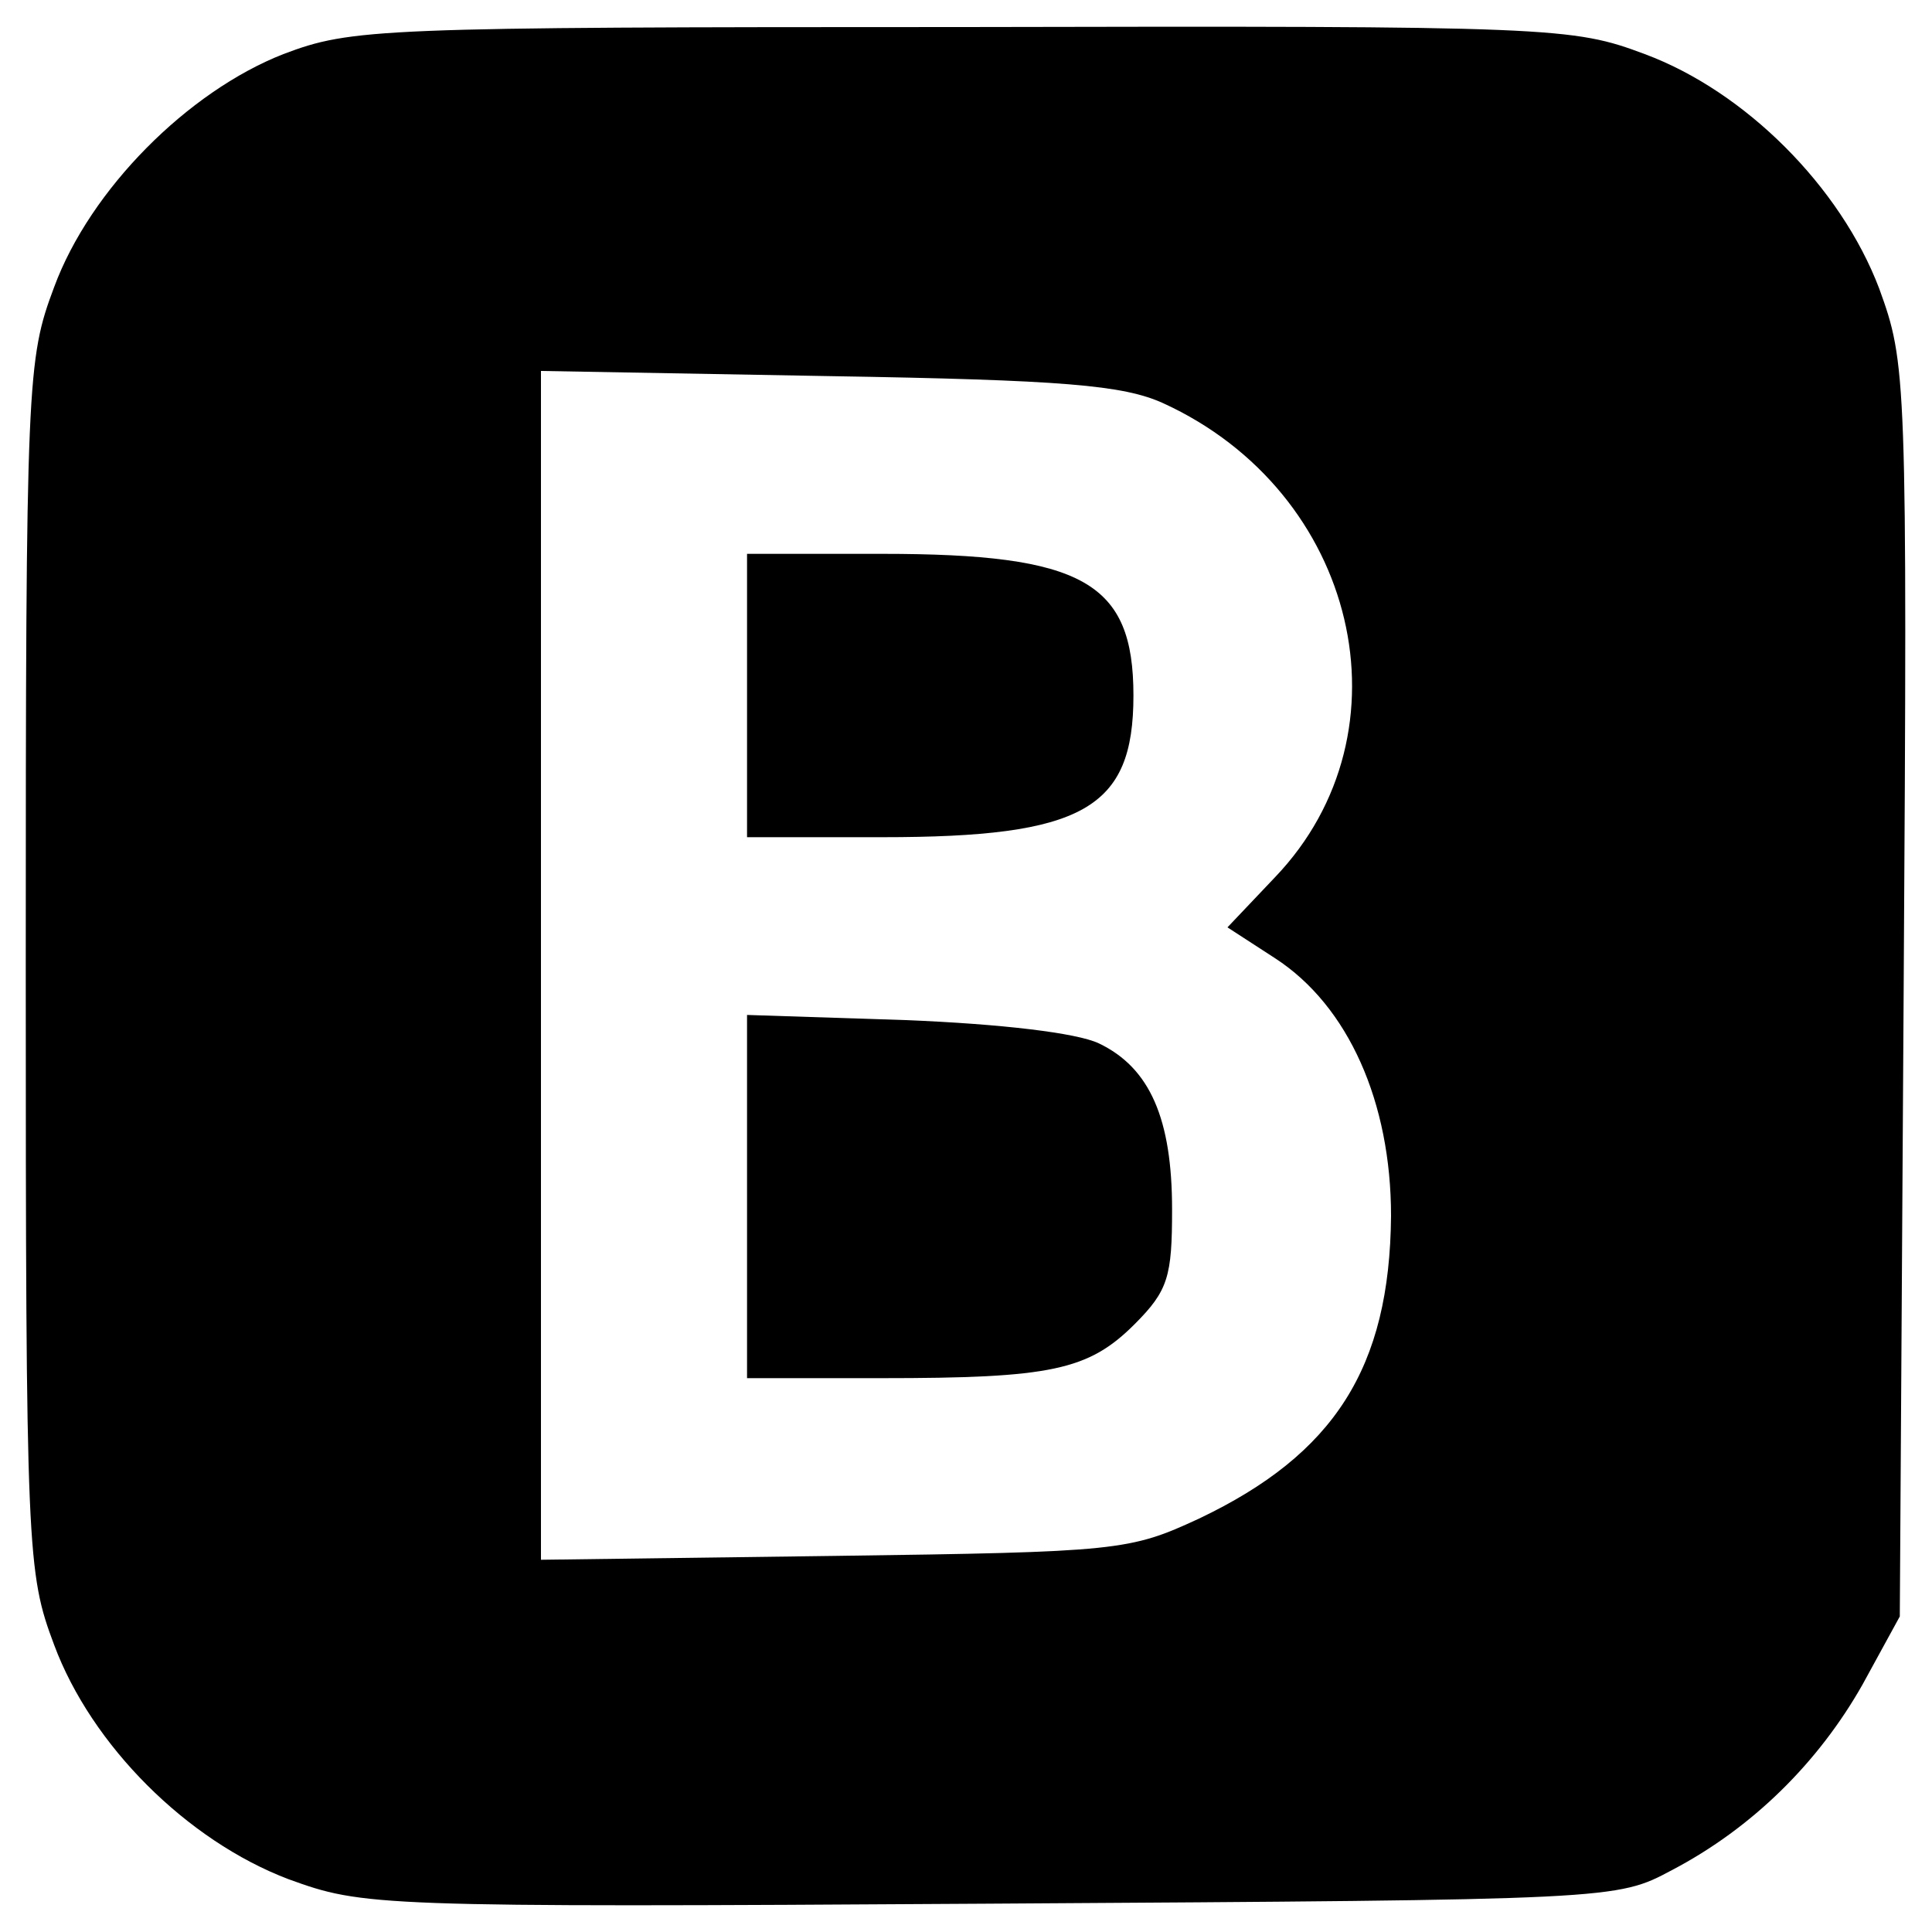<?xml version="1.0" standalone="no"?>
<!DOCTYPE svg PUBLIC "-//W3C//DTD SVG 20010904//EN"
 "http://www.w3.org/TR/2001/REC-SVG-20010904/DTD/svg10.dtd">
<svg version="1.0" xmlns="http://www.w3.org/2000/svg"
 width="150pt" height="150pt" viewBox="0 0 150 150"
 preserveAspectRatio="xMidYMid meet">

<g transform="translate(0,150) scale(0.1,-0.1)"
fill="#000000" stroke="none">
<path d="M220 1458 c-74 -29 -150 -105 -178 -181 -21 -56 -22 -71 -22 -527 0
-456 1 -471 22 -527 29 -78 103 -152 182 -182 58 -21 66 -22 545 -19 485 3
486 3 529 26 63 33 114 84 148 144 l29 53 3 486 c3 479 2 487 -19 545 -30 79
-104 153 -182 182 -56 21 -70 22 -530 21 -455 0 -474 -1 -527 -21z m683 -271
c151 -69 195 -255 87 -368 l-37 -39 37 -24 c57 -37 90 -112 90 -200 -1 -118
-44 -185 -149 -235 -54 -25 -62 -26 -283 -29 l-228 -3 0 461 0 462 223 -4
c183 -3 229 -7 260 -21z"/>
<path d="M580 960 l0 -110 105 0 c156 0 195 22 195 110 0 88 -39 110 -195 110
l-105 0 0 -110z"/>
<path d="M580 571 l0 -141 104 0 c132 0 161 6 197 42 26 26 29 37 29 89 0 70
-17 110 -57 129 -17 8 -75 15 -150 18 l-123 4 0 -141z"/>
</g>
</svg>
